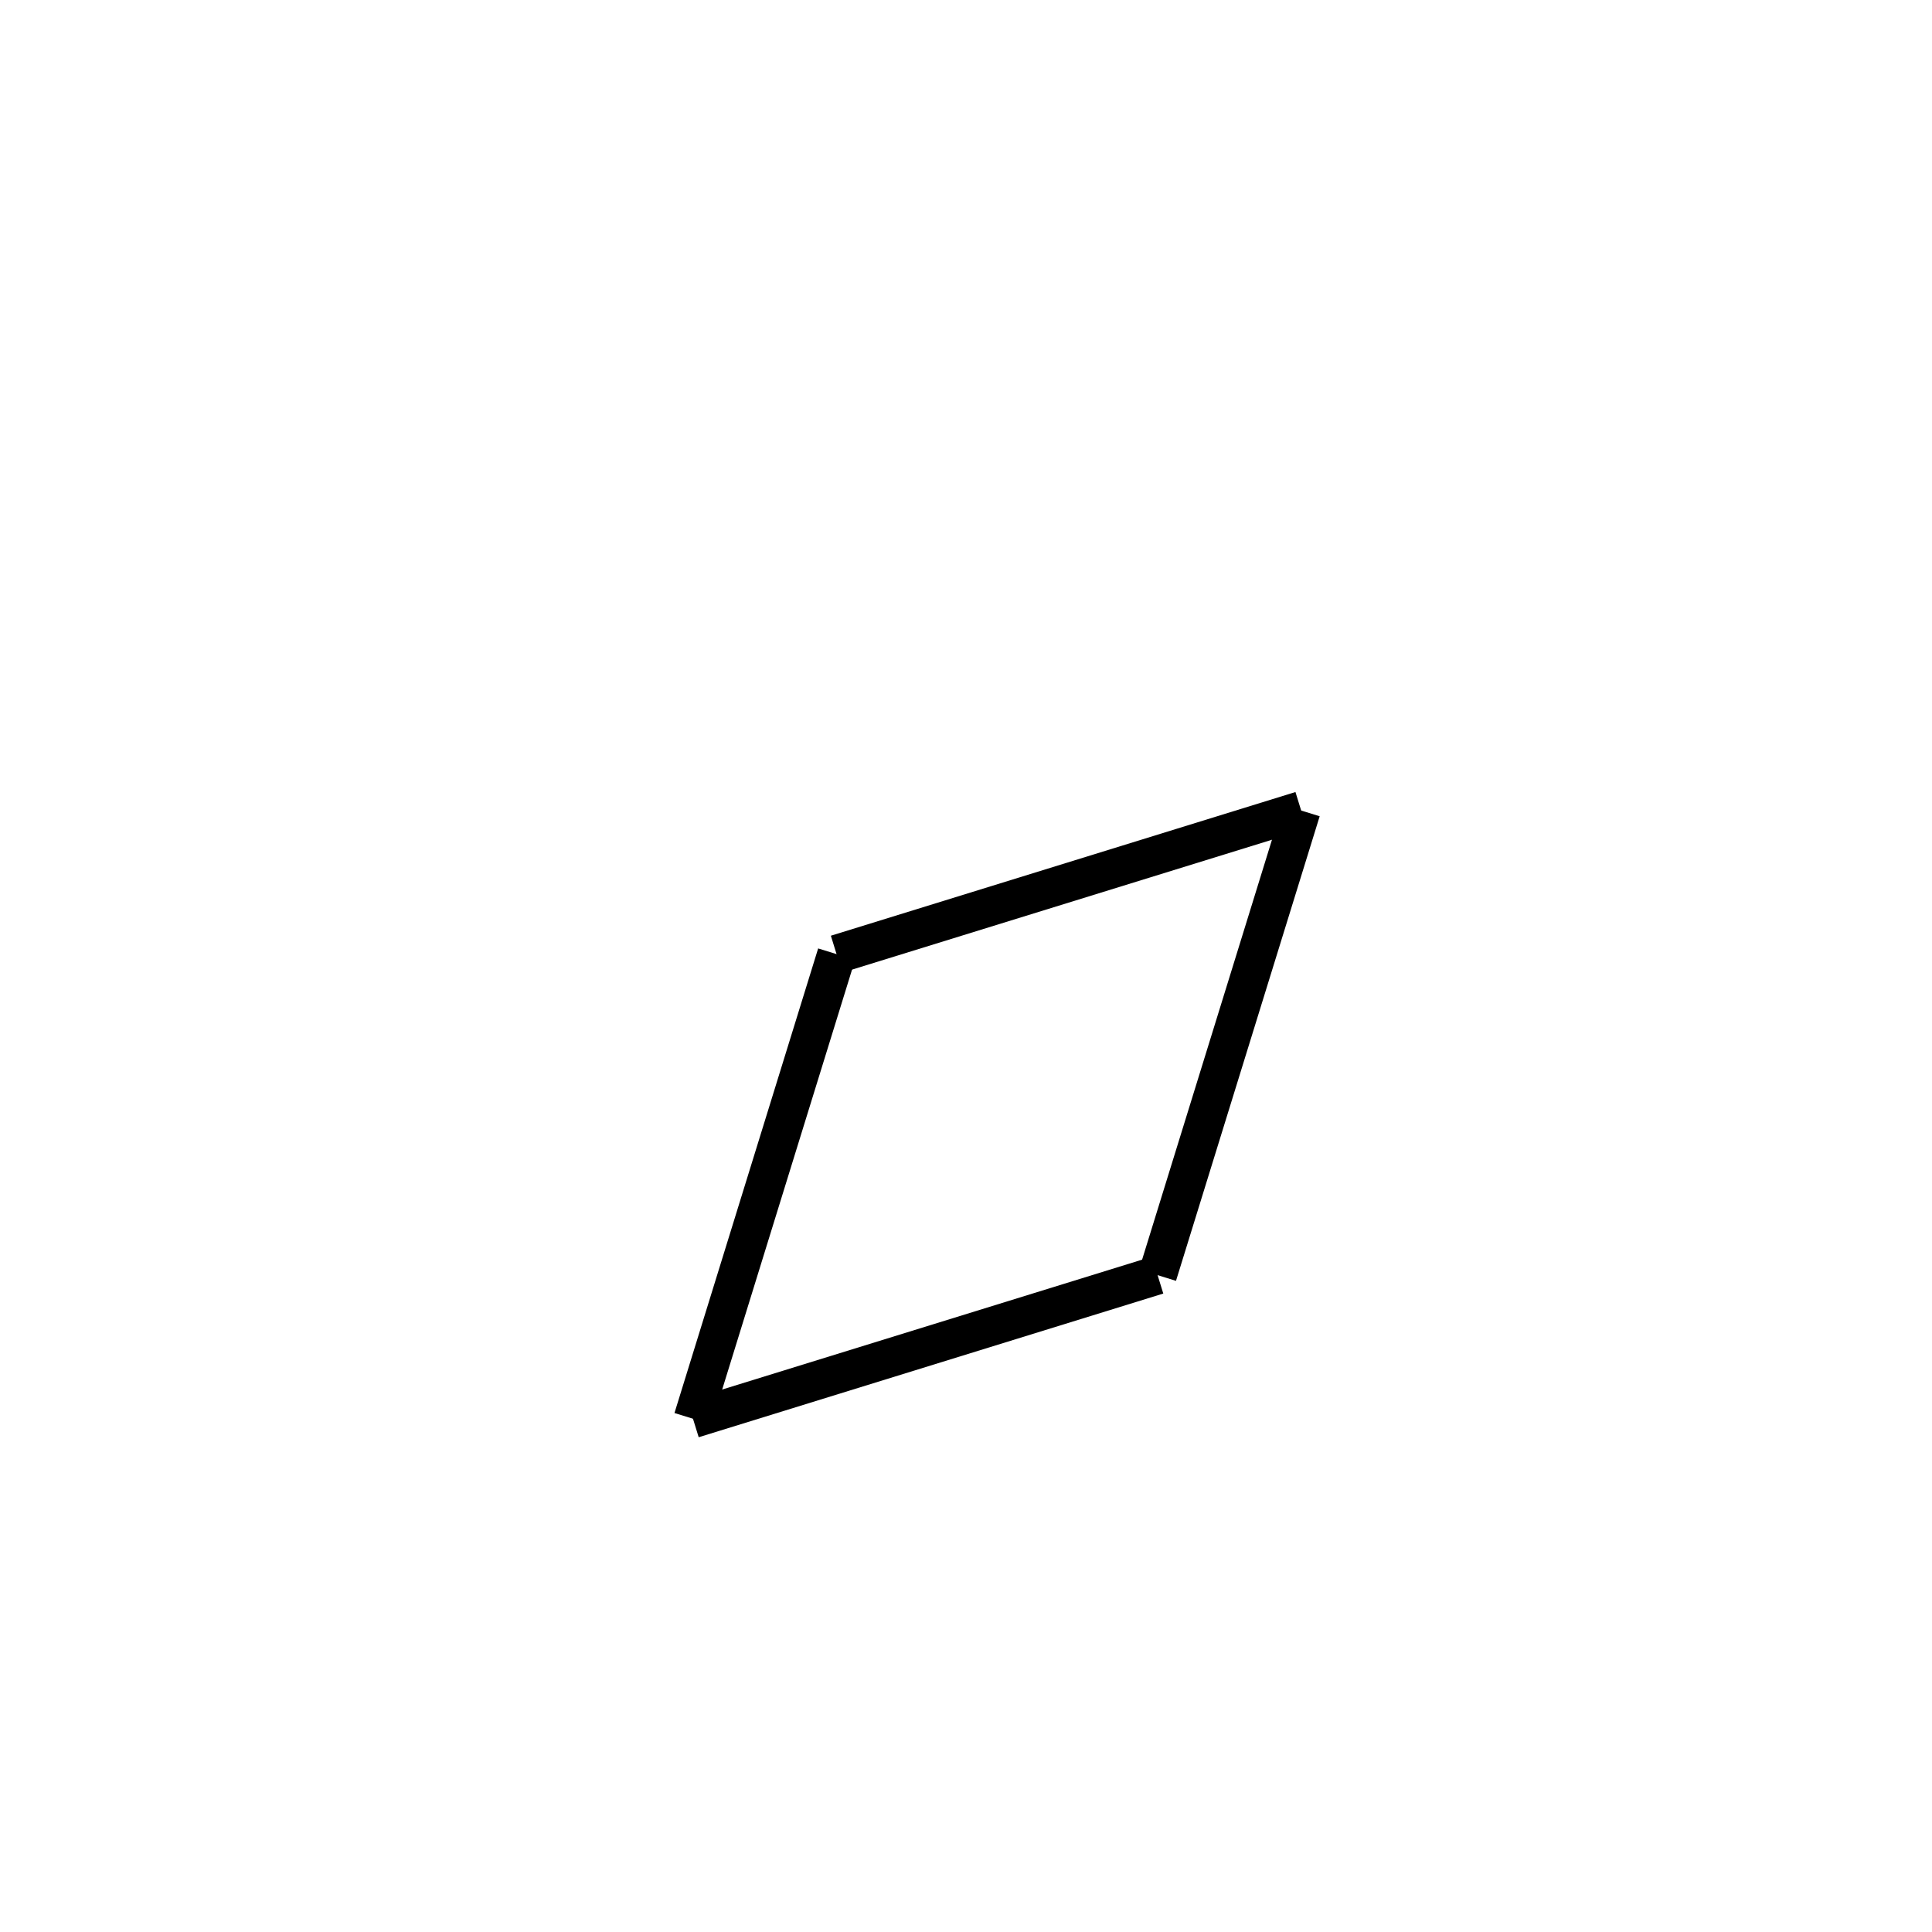 <!-- Este archivo es creado automaticamente por el generador de contenido del programa contornos version 1.1. Este elementos es el numero 290 de la serie actual-->
<svg xmlns="http://www.w3.org/2000/svg" height="100" width="100">
<line x1="67.351" y1="41.954" x2="59.914" y2="66.001" stroke-width="2" stroke="black" />
<line x1="59.916" y1="65.999" x2="35.869" y2="73.436" stroke-width="2" stroke="black" />
<line x1="43.303" y1="49.386" x2="35.866" y2="73.433" stroke-width="2" stroke="black" />
<line x1="67.348" y1="41.951" x2="43.301" y2="49.388" stroke-width="2" stroke="black" />
</svg>
